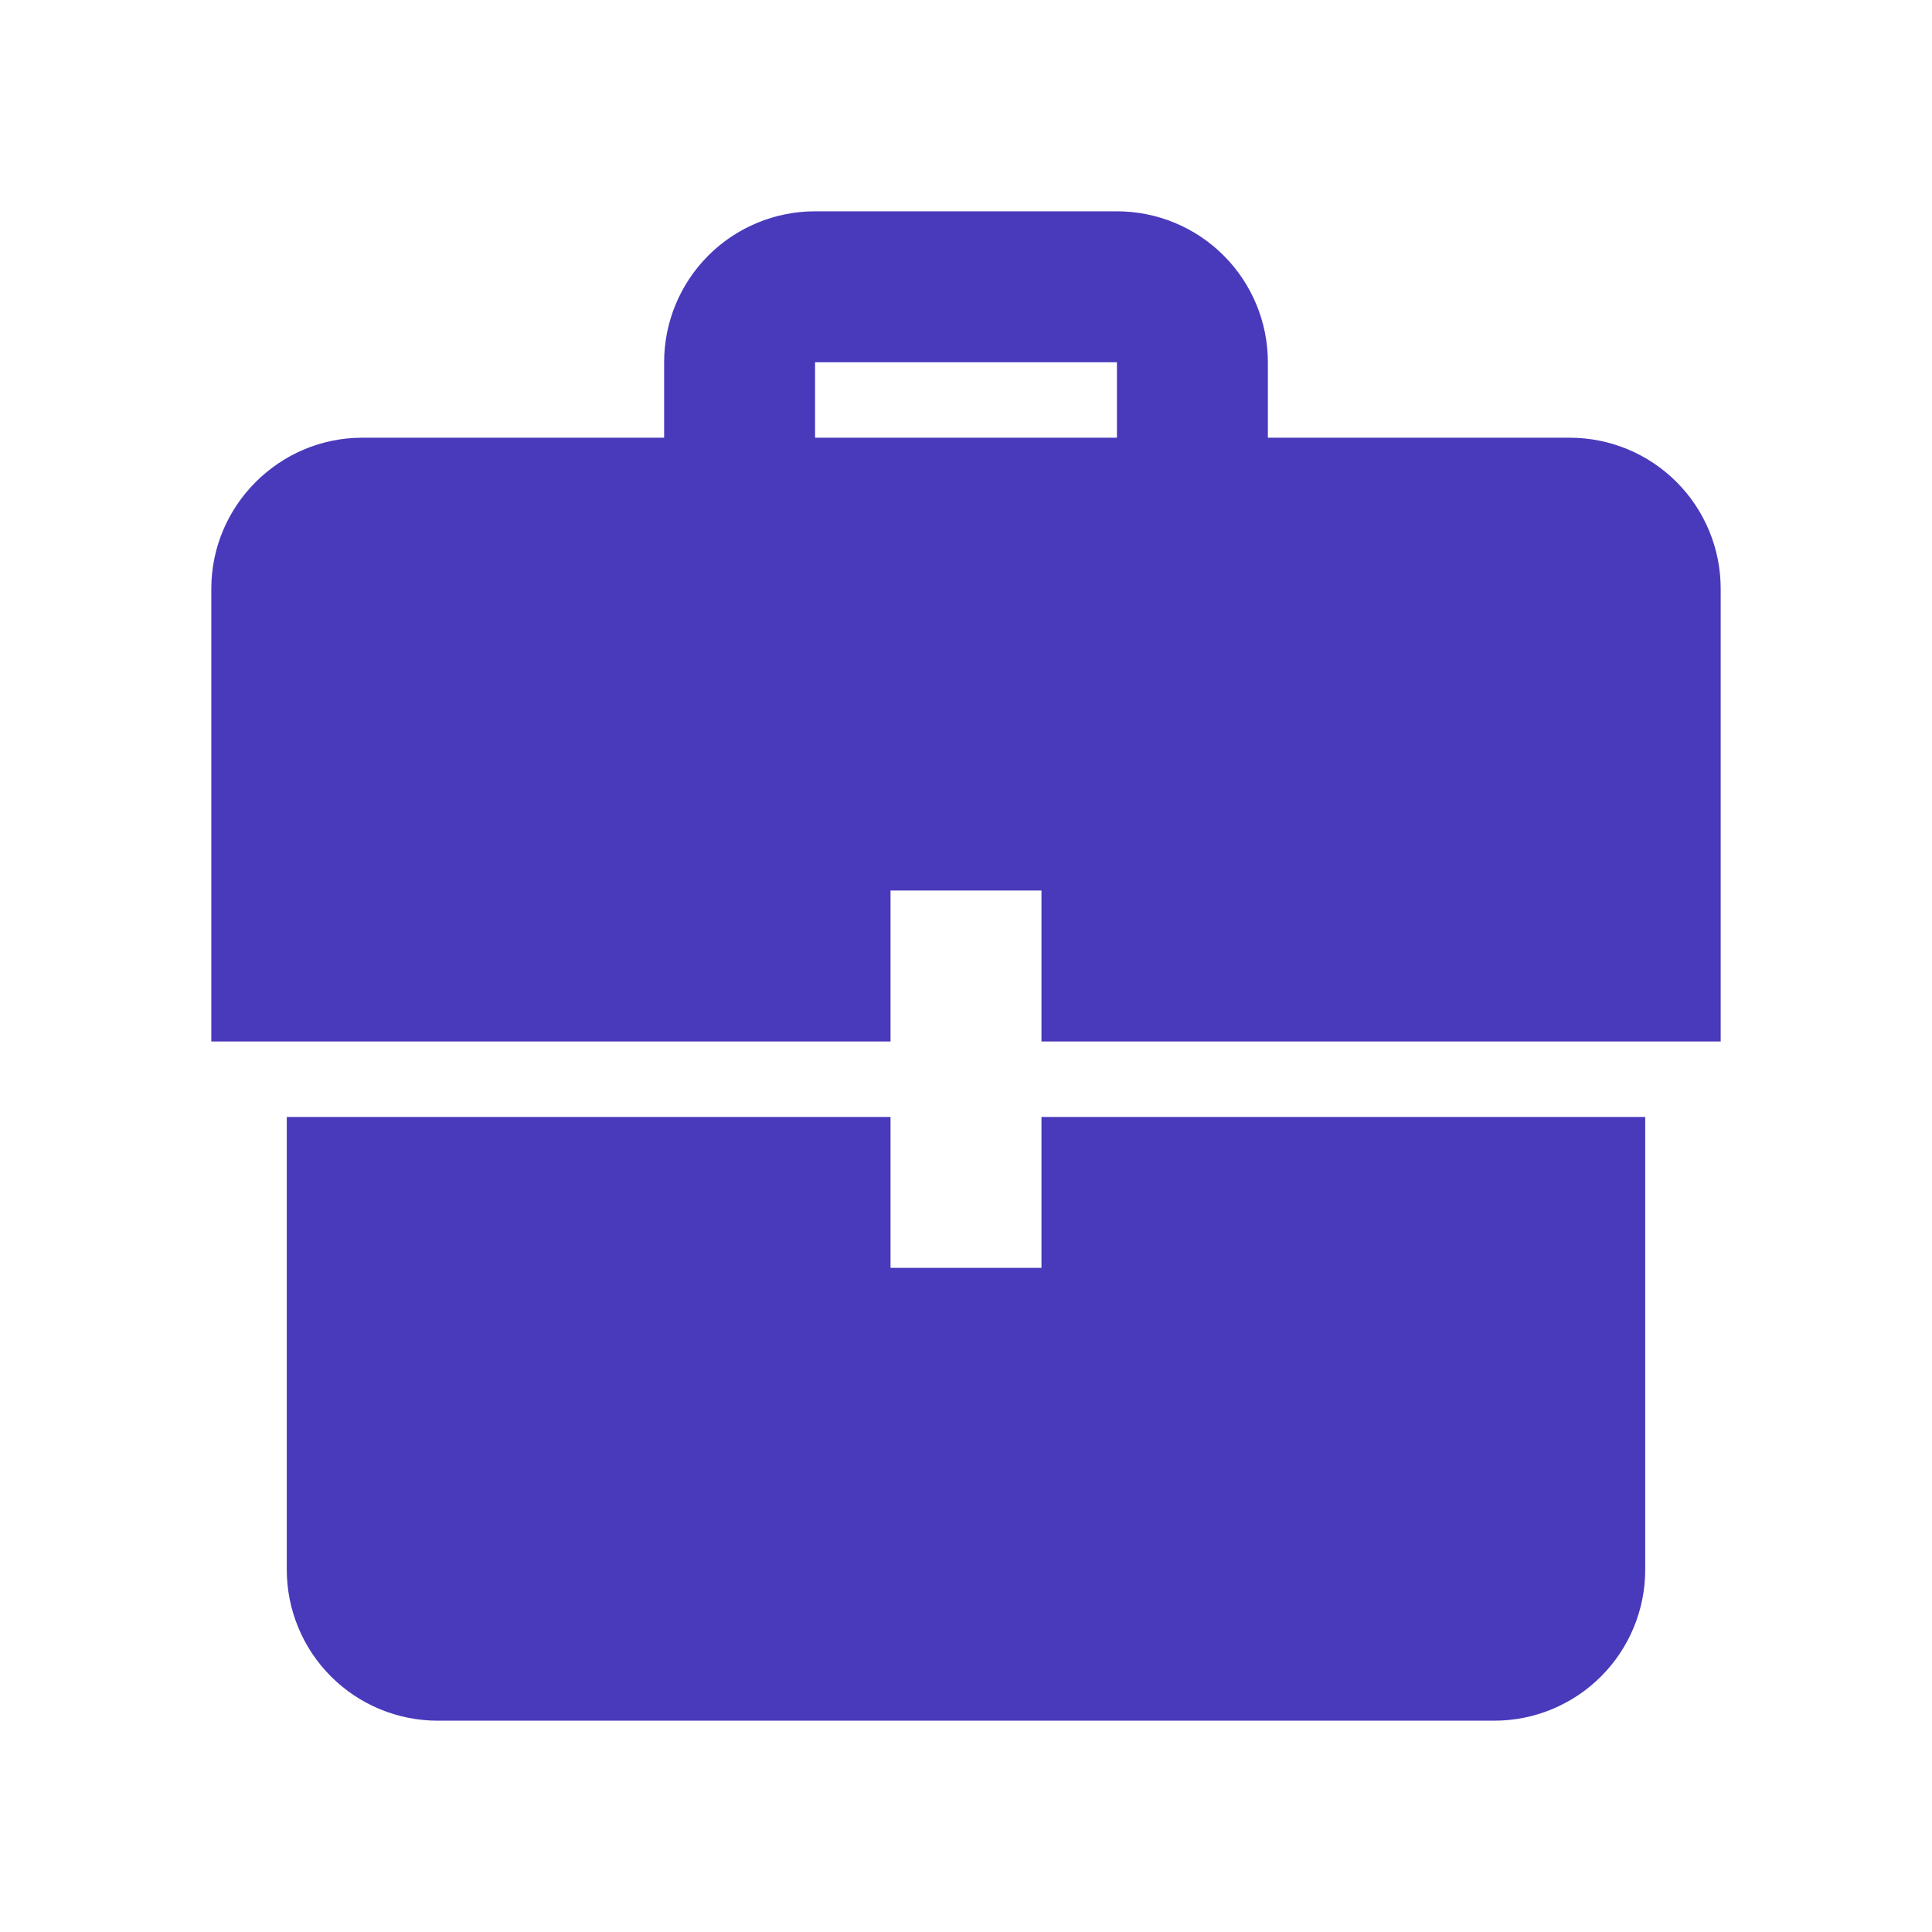 <svg width="64" height="64" viewBox="0 0 64 64" fill="none" xmlns="http://www.w3.org/2000/svg">
<path d="M29.5 37H9.5V52C9.5 53.326 10.027 54.598 10.964 55.535C11.902 56.473 13.174 57 14.5 57H49.5C50.826 57 52.098 56.473 53.035 55.535C53.973 54.598 54.5 53.326 54.5 52V37H34.5V42H29.5V37ZM29.5 34.5H7V19.5C7 16.75 9.25 14.5 12 14.5H22V12C22 10.674 22.527 9.402 23.465 8.464C24.402 7.527 25.674 7 27 7H37C38.326 7 39.598 7.527 40.535 8.464C41.473 9.402 42 10.674 42 12V14.5H52C53.326 14.5 54.598 15.027 55.535 15.964C56.473 16.902 57 18.174 57 19.5V34.5H34.5V29.5H29.5V34.5ZM37 14.5V12H27V14.5H37Z" fill="#4939BB"/>
</svg>
